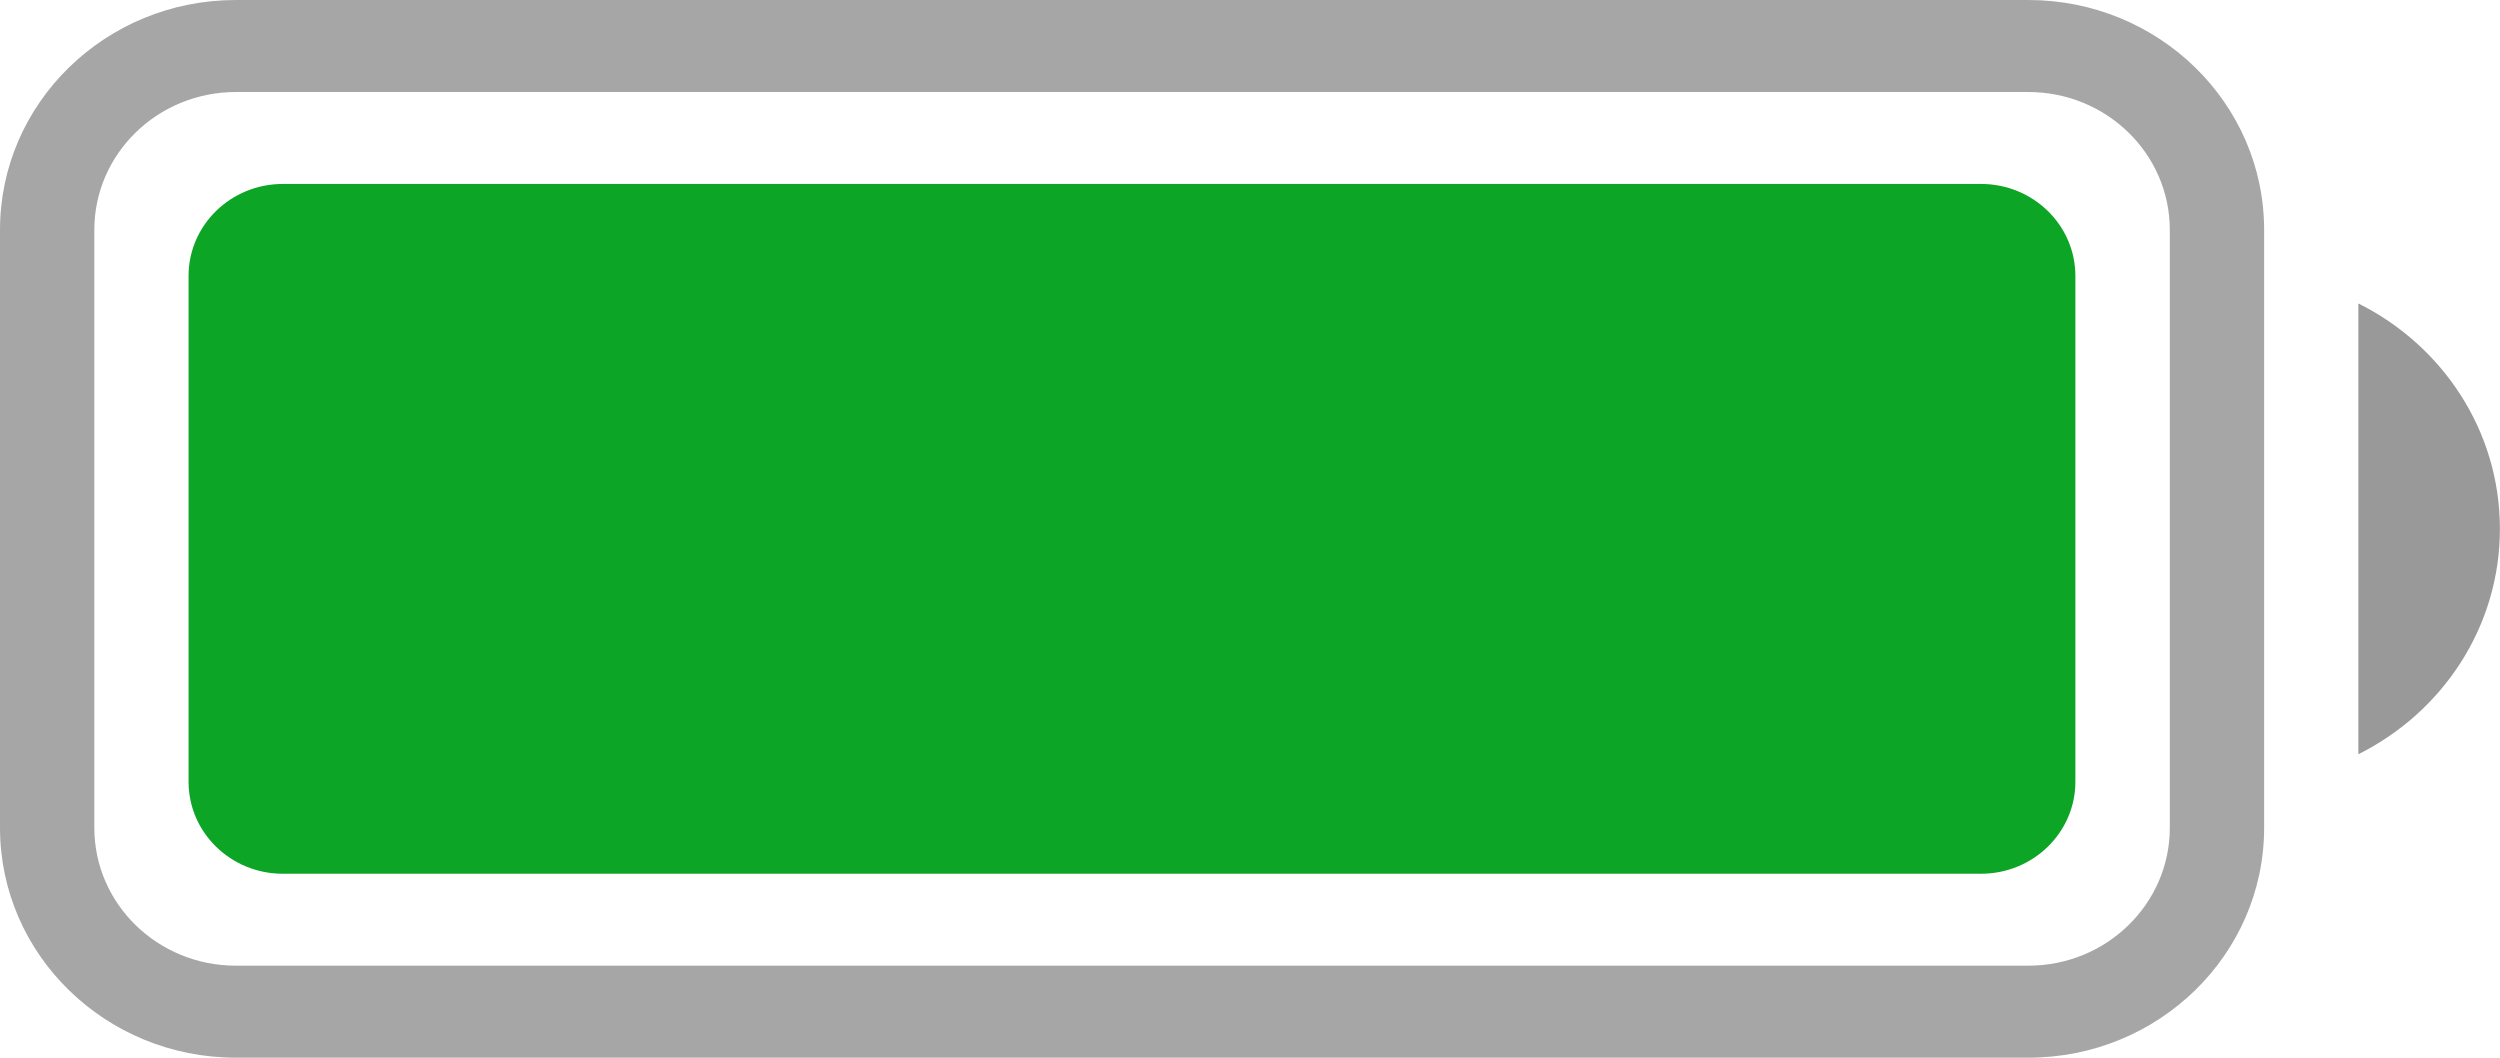 <svg width="26" height="11" viewBox="0 0 26 11" fill="none" xmlns="http://www.w3.org/2000/svg">
<path opacity="0.35" fill-rule="evenodd" clip-rule="evenodd" d="M2.453 0H21.094C22.449 0 23.547 1.071 23.547 2.391V8.609C23.547 9.929 22.449 11 21.094 11H2.453C1.098 11 0 9.929 0 8.609V2.391C0 1.071 1.098 0 2.453 0ZM2.453 0.957C1.64 0.957 0.981 1.599 0.981 2.391V8.609C0.981 9.401 1.64 10.043 2.453 10.043H21.095C21.907 10.043 22.566 9.401 22.566 8.609V2.391C22.566 1.599 21.907 0.957 21.095 0.957H2.453Z" fill="black"/>
<path opacity="0.4" fill-rule="evenodd" clip-rule="evenodd" d="M24.527 3.156C25.401 3.592 25.999 4.478 25.999 5.5C25.999 6.522 25.401 7.408 24.527 7.844V3.156Z" fill="black"/>
<path fill-rule="evenodd" clip-rule="evenodd" d="M2.942 1.913H20.602C21.144 1.913 21.584 2.341 21.584 2.87V8.13C21.584 8.659 21.144 9.087 20.602 9.087H2.942C2.4 9.087 1.961 8.659 1.961 8.13V2.87C1.961 2.341 2.4 1.913 2.942 1.913Z" fill="#0DA526"/>
</svg>
